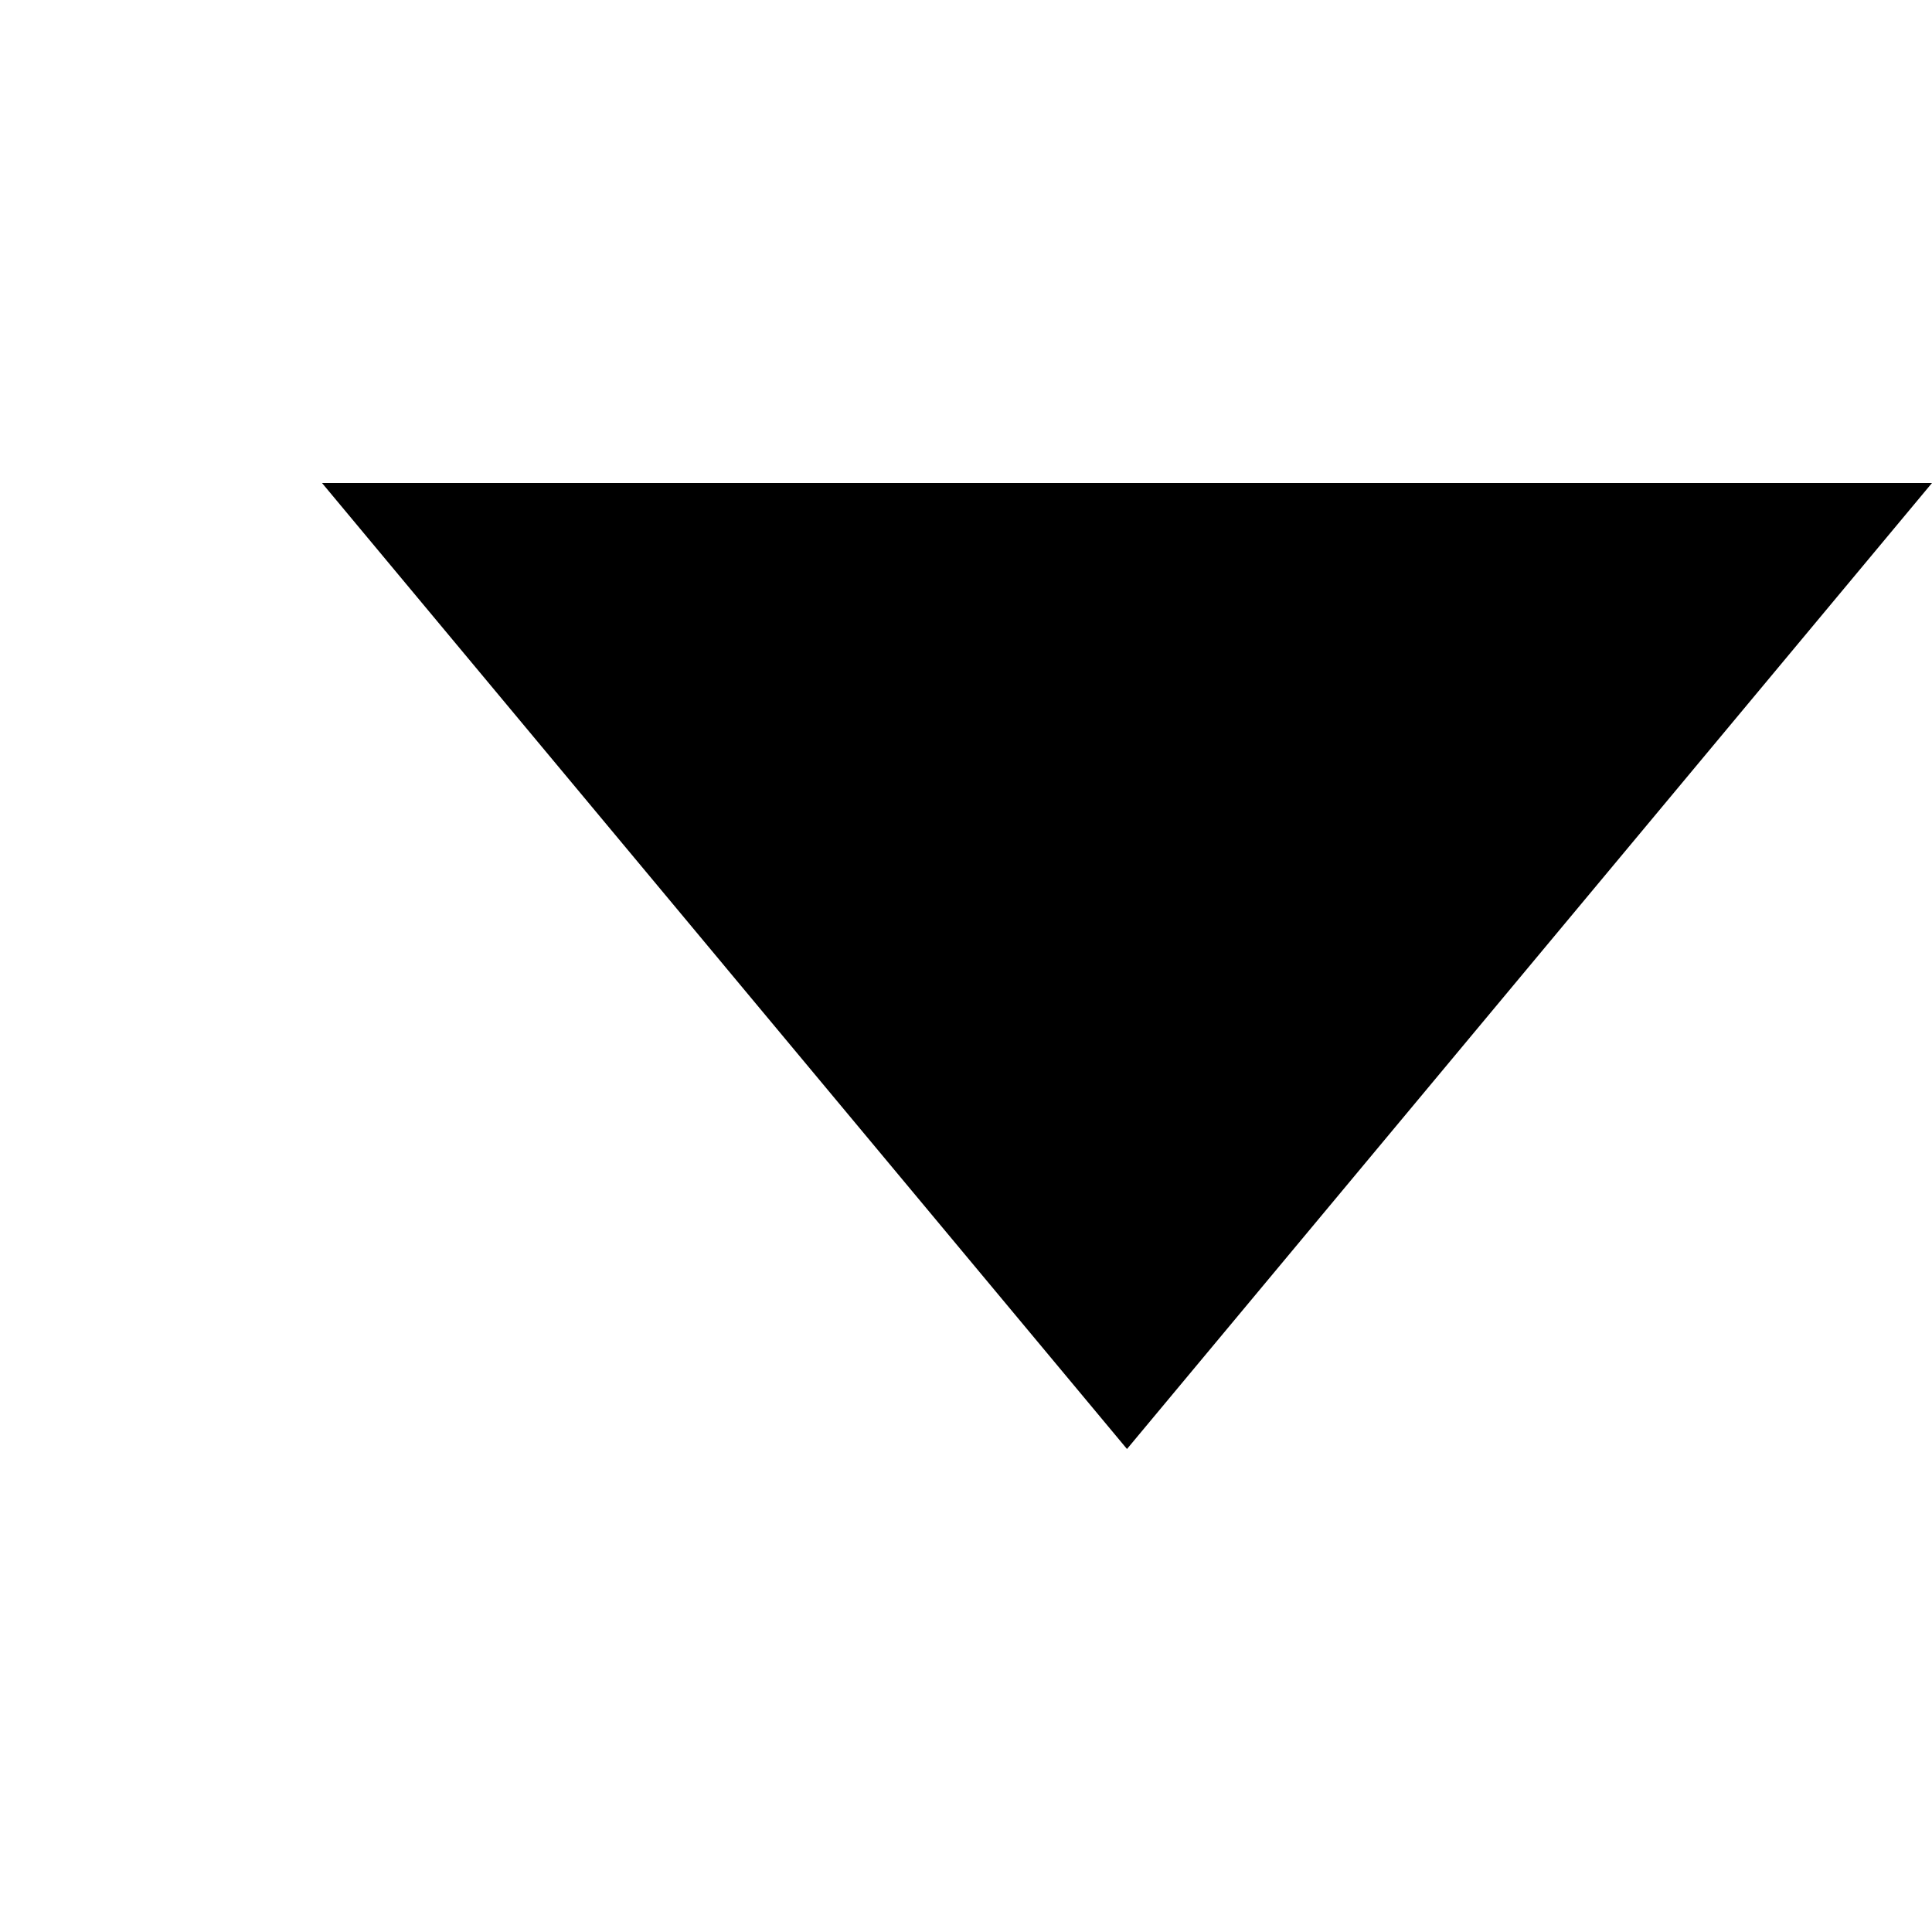 <svg t="1677739182458" class="icon" viewBox="0 0 1024 1024" version="1.1" xmlns="http://www.w3.org/2000/svg" p-id="3598" width="200" height="200">
    <path d="M597.333 768L170.667 256h853.333z" p-id="3599"></path>
</svg>
